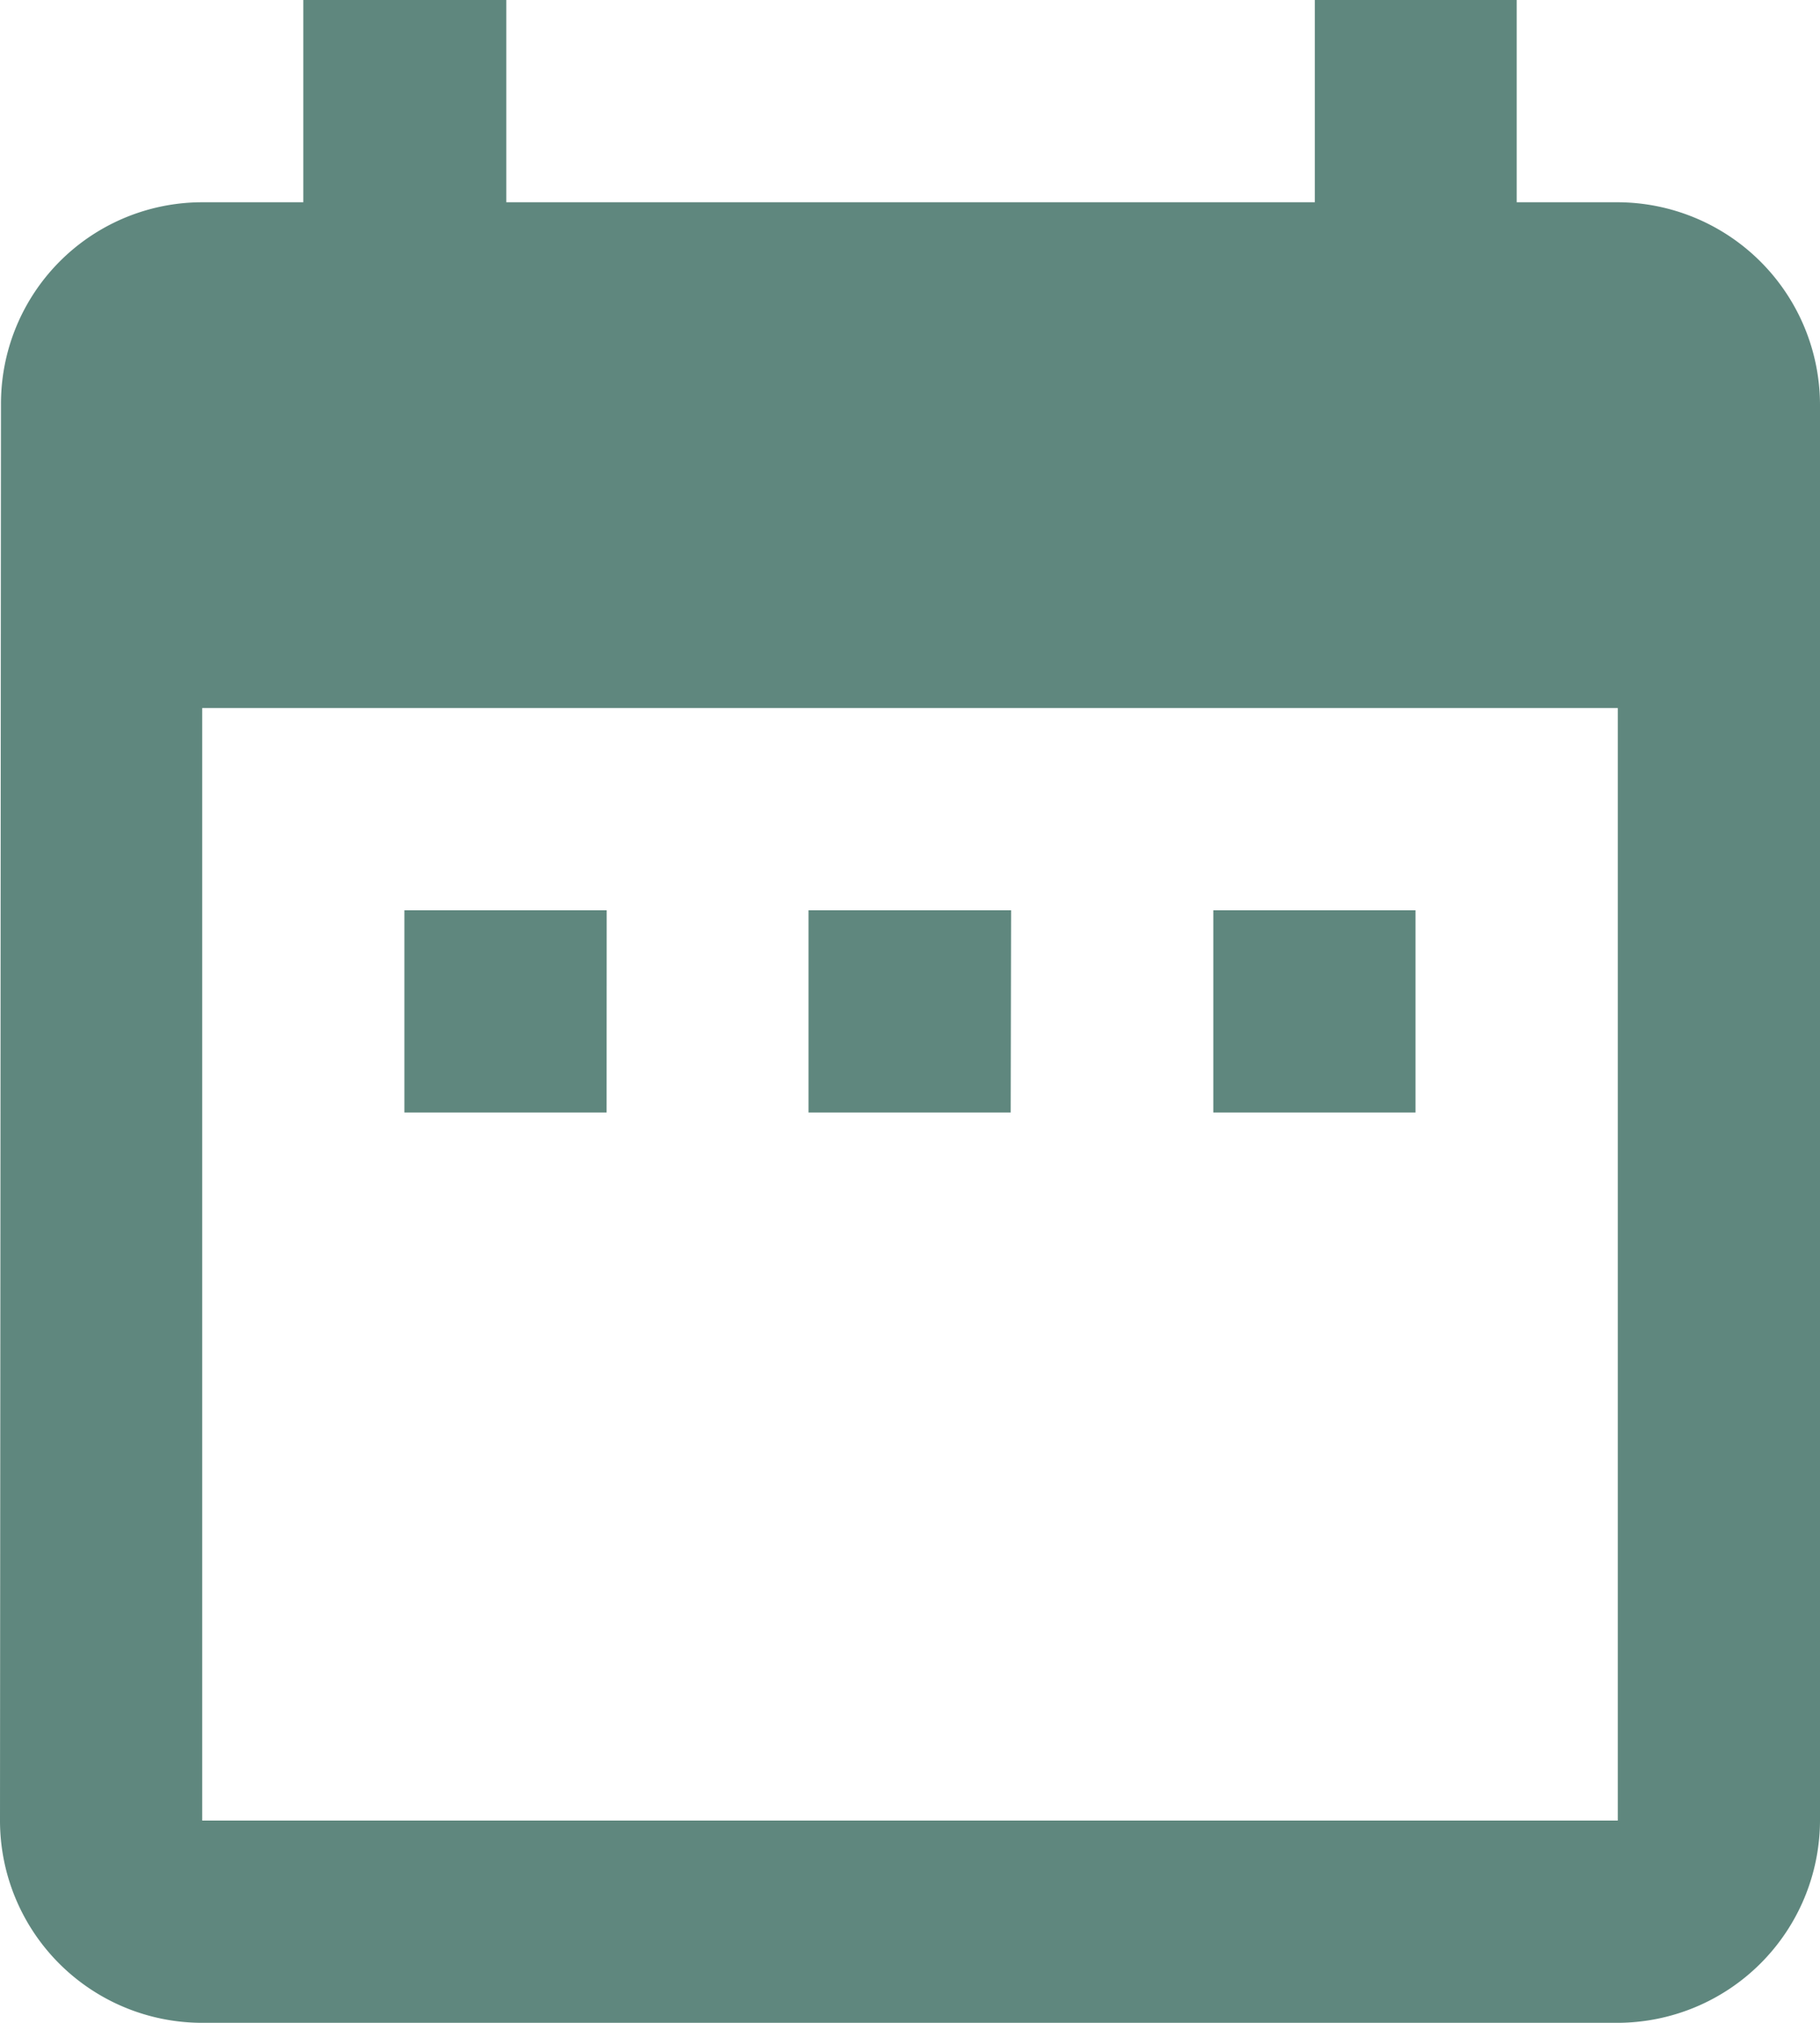 <svg xmlns="http://www.w3.org/2000/svg" width="22.286" height="24.762" viewBox="0 0 22.286 24.762">
  <path id="Icon_material-date-range" data-name="Icon material-date-range" d="M11.929,14.143H9.452v2.476h2.476Zm4.952,0H14.4v2.476h2.476Zm4.952,0H19.357v2.476h2.476ZM24.31,5.476H23.072V3H20.6V5.476h-9.9V3H8.214V5.476H6.976A2.465,2.465,0,0,0,4.512,7.952L4.5,25.286a2.476,2.476,0,0,0,2.476,2.476H24.31a2.484,2.484,0,0,0,2.476-2.476V7.952A2.484,2.484,0,0,0,24.31,5.476Zm0,19.81H6.976V11.667H24.31Z" transform="translate(-4.5 -3)" fill="#5f877e"/>
</svg>
